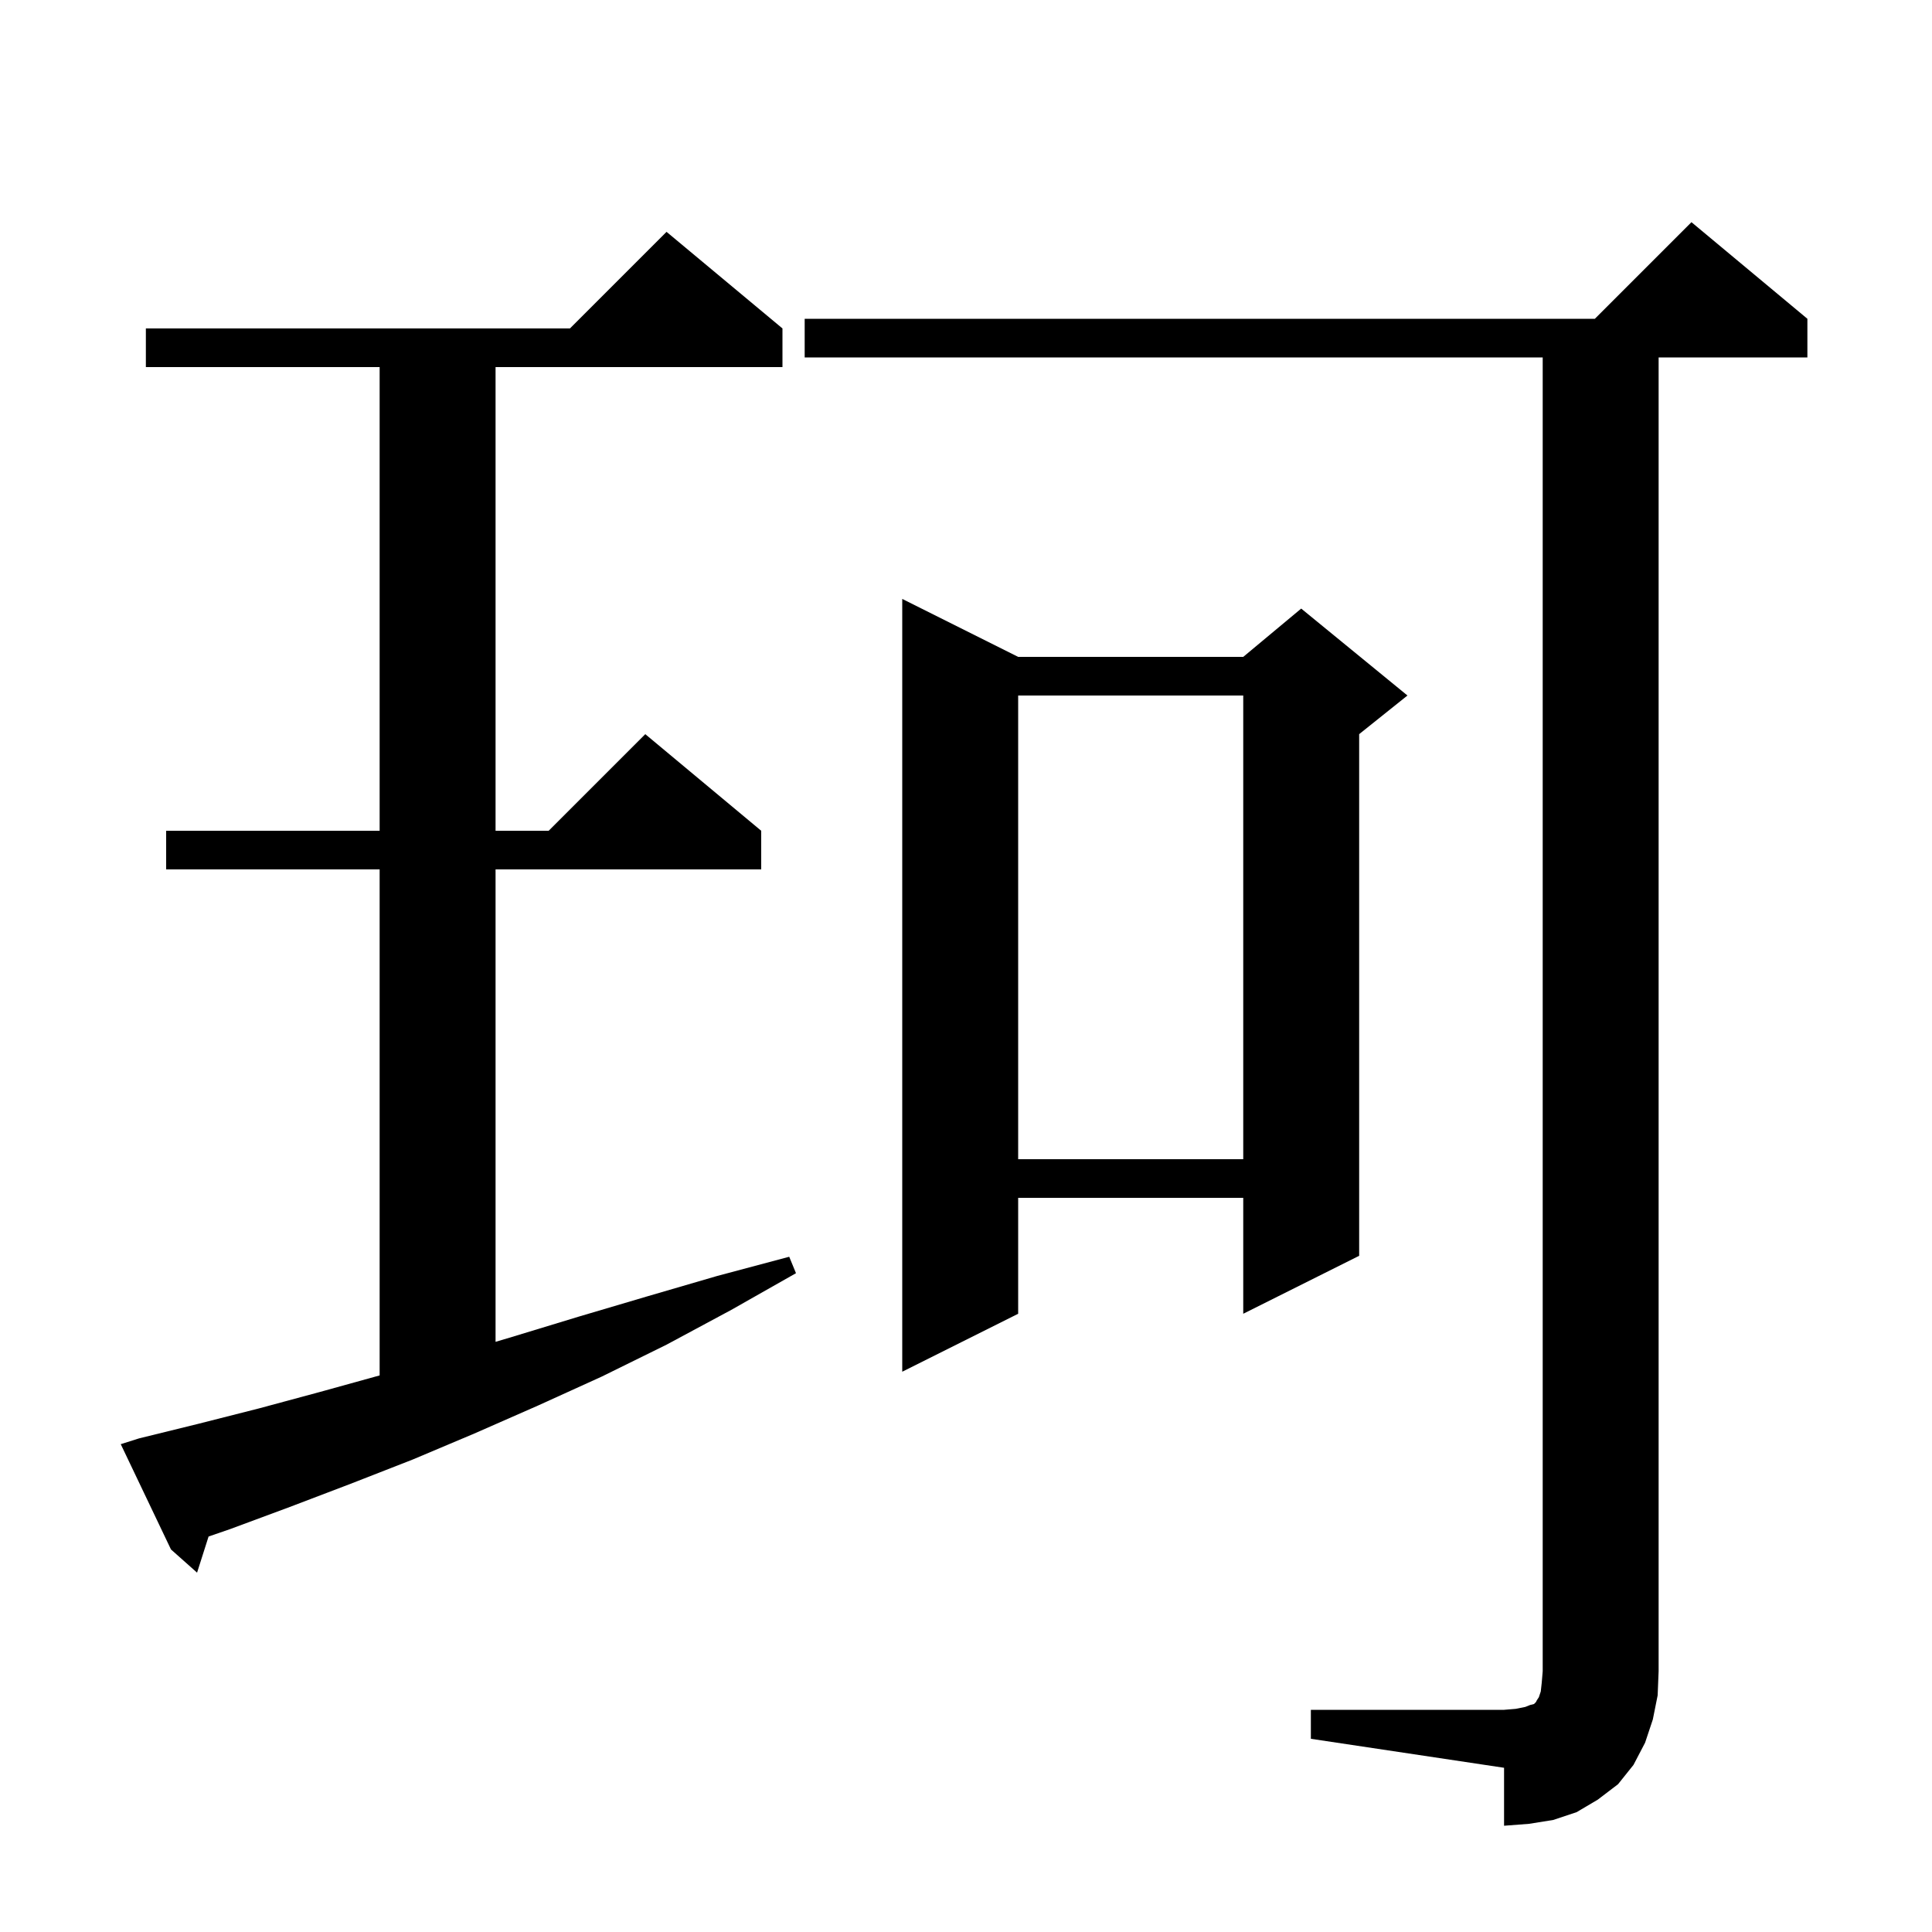<svg xmlns="http://www.w3.org/2000/svg" xmlns:xlink="http://www.w3.org/1999/xlink" version="1.1" baseProfile="full" viewBox="0 0 200 200" width="200" height="200">
<g fill="black">
<path d="M 135.7 177.0 L 155.7 177.0 L 156.9 176.9 L 157.9 176.7 L 158.4 176.5 L 158.8 176.4 L 159.0 176.2 L 159.1 176.0 L 159.3 175.7 L 159.5 175.1 L 159.6 174.2 L 159.7 173.0 L 159.7 37.0 L 83.3 37.0 L 83.3 33.0 L 165.1 33.0 L 175.1 23.0 L 187.1 33.0 L 187.1 37.0 L 171.7 37.0 L 171.7 173.0 L 171.6 175.5 L 171.1 178.0 L 170.3 180.4 L 169.1 182.7 L 167.5 184.7 L 165.4 186.3 L 163.2 187.6 L 160.8 188.4 L 158.3 188.8 L 155.7 189.0 L 155.7 183.0 L 135.7 180.0 Z M 14.4 148.9 L 20.5 147.4 L 26.8 145.8 L 33.1 144.1 L 39.3 142.383 L 39.3 90.0 L 17.2 90.0 L 17.2 86.0 L 39.3 86.0 L 39.3 38.0 L 15.1 38.0 L 15.1 34.0 L 59.0 34.0 L 69.0 24.0 L 81.0 34.0 L 81.0 38.0 L 51.3 38.0 L 51.3 86.0 L 56.8 86.0 L 66.8 76.0 L 78.8 86.0 L 78.8 90.0 L 51.3 90.0 L 51.3 138.907 L 53.0 138.4 L 59.9 136.3 L 67.0 134.2 L 74.2 132.1 L 81.7 130.1 L 82.4 131.8 L 75.7 135.6 L 69.0 139.2 L 62.3 142.5 L 55.7 145.5 L 49.1 148.4 L 42.7 151.1 L 36.3 153.6 L 30.0 156.0 L 23.8 158.3 L 21.592 159.06 L 20.4 162.8 L 17.7 160.4 L 12.5 149.5 Z M 105.4 68.0 L 128.7 68.0 L 134.7 63.0 L 145.7 72.0 L 140.7 76.0 L 140.7 130.0 L 128.7 136.0 L 128.7 124.0 L 105.4 124.0 L 105.4 136.0 L 93.4 142.0 L 93.4 62.0 Z M 105.4 72.0 L 105.4 120.0 L 128.7 120.0 L 128.7 72.0 Z " />
</g>
</svg>
